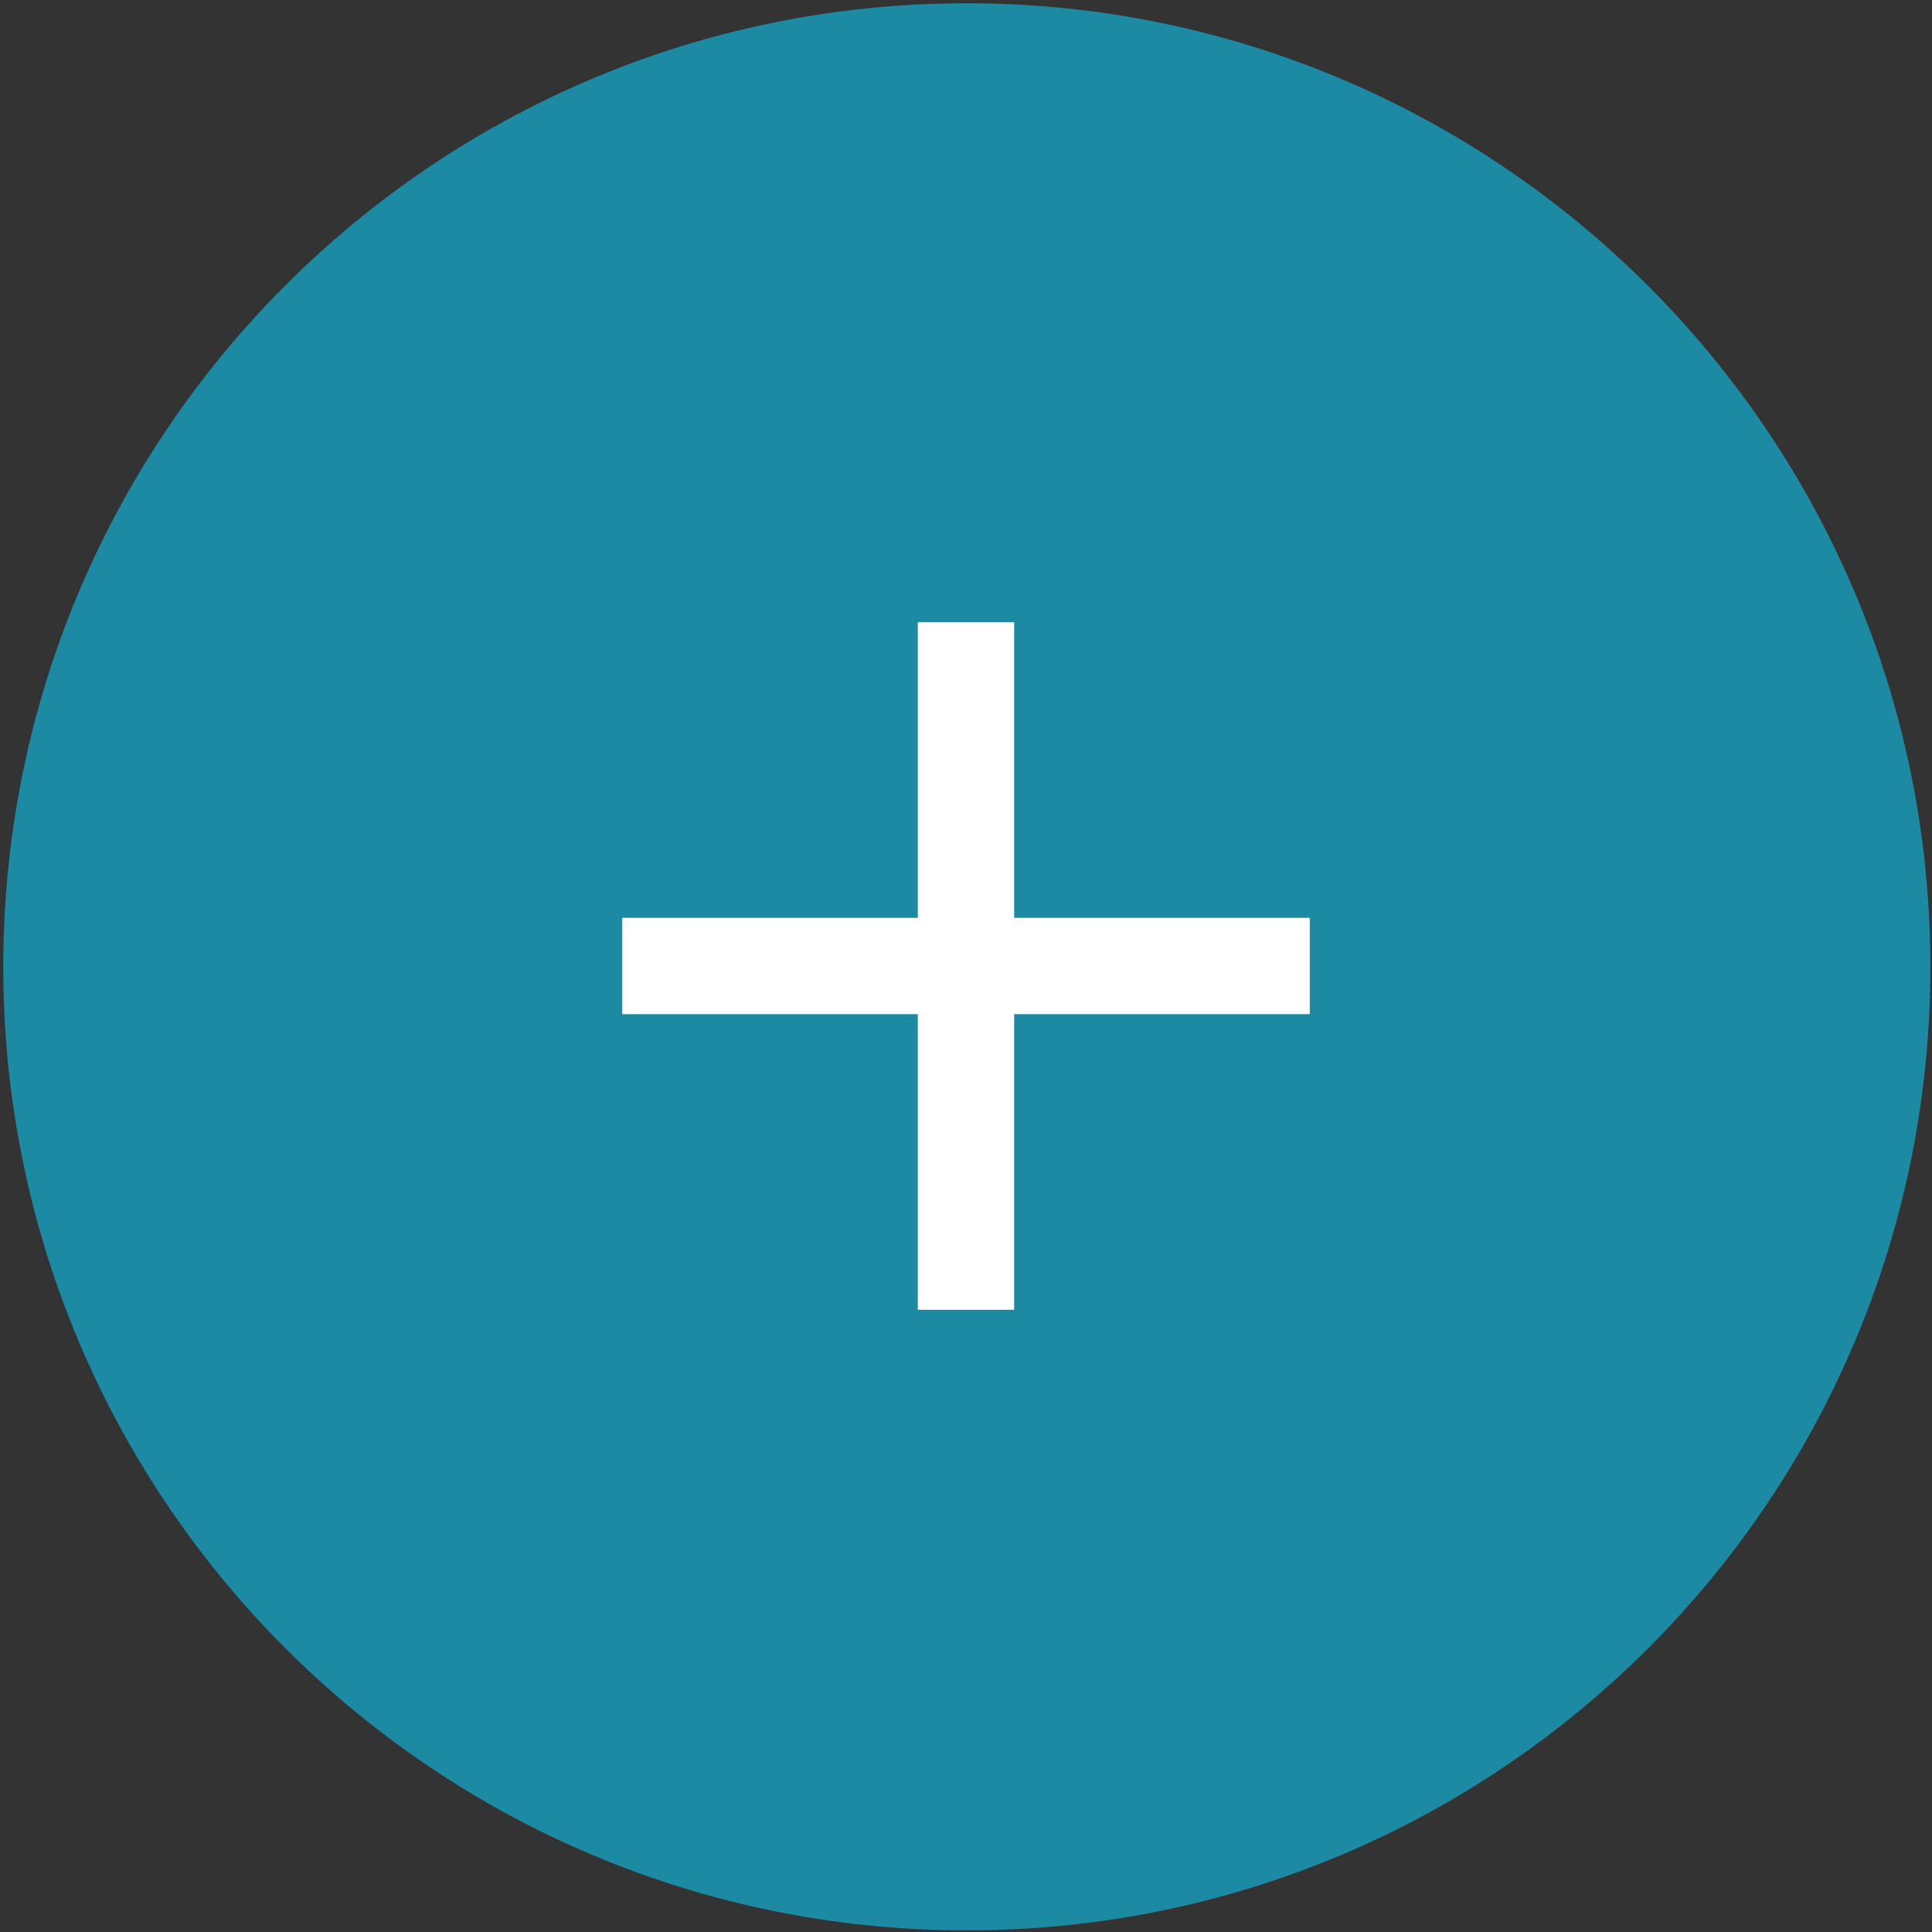 <?xml version="1.0" encoding="utf-8"?>
<!-- Generator: Adobe Illustrator 19.2.1, SVG Export Plug-In . SVG Version: 6.00 Build 0)  -->
<svg version="1.1" id="Livello_1" xmlns="http://www.w3.org/2000/svg" xmlns:xlink="http://www.w3.org/1999/xlink" x="0px" y="0px"
	 viewBox="0 0 118.3 118.3" style="enable-background:new 0 0 118.3 118.3;" xml:space="preserve">
<rect x="0" y="0" width="118.3" height="118.3" fill="#333333" stroke="none"/>
<g>
	<path style="fill:#1D8AA3;" d="M59.2,0.2c-32.6,0-59,26.4-59,59s26.4,59,59,59s59-26.4,59-59S91.7,0.2,59.2,0.2z"/>
	<polygon style="fill:#FFFFFF;" points="80.2,56.2 62.1,56.2 62.1,38.1 56.2,38.1 56.2,56.2 38.1,56.2 38.1,62.1 56.2,62.1 
		56.2,80.2 62.1,80.2 62.1,62.1 80.2,62.1 	"/>
</g>
</svg>
